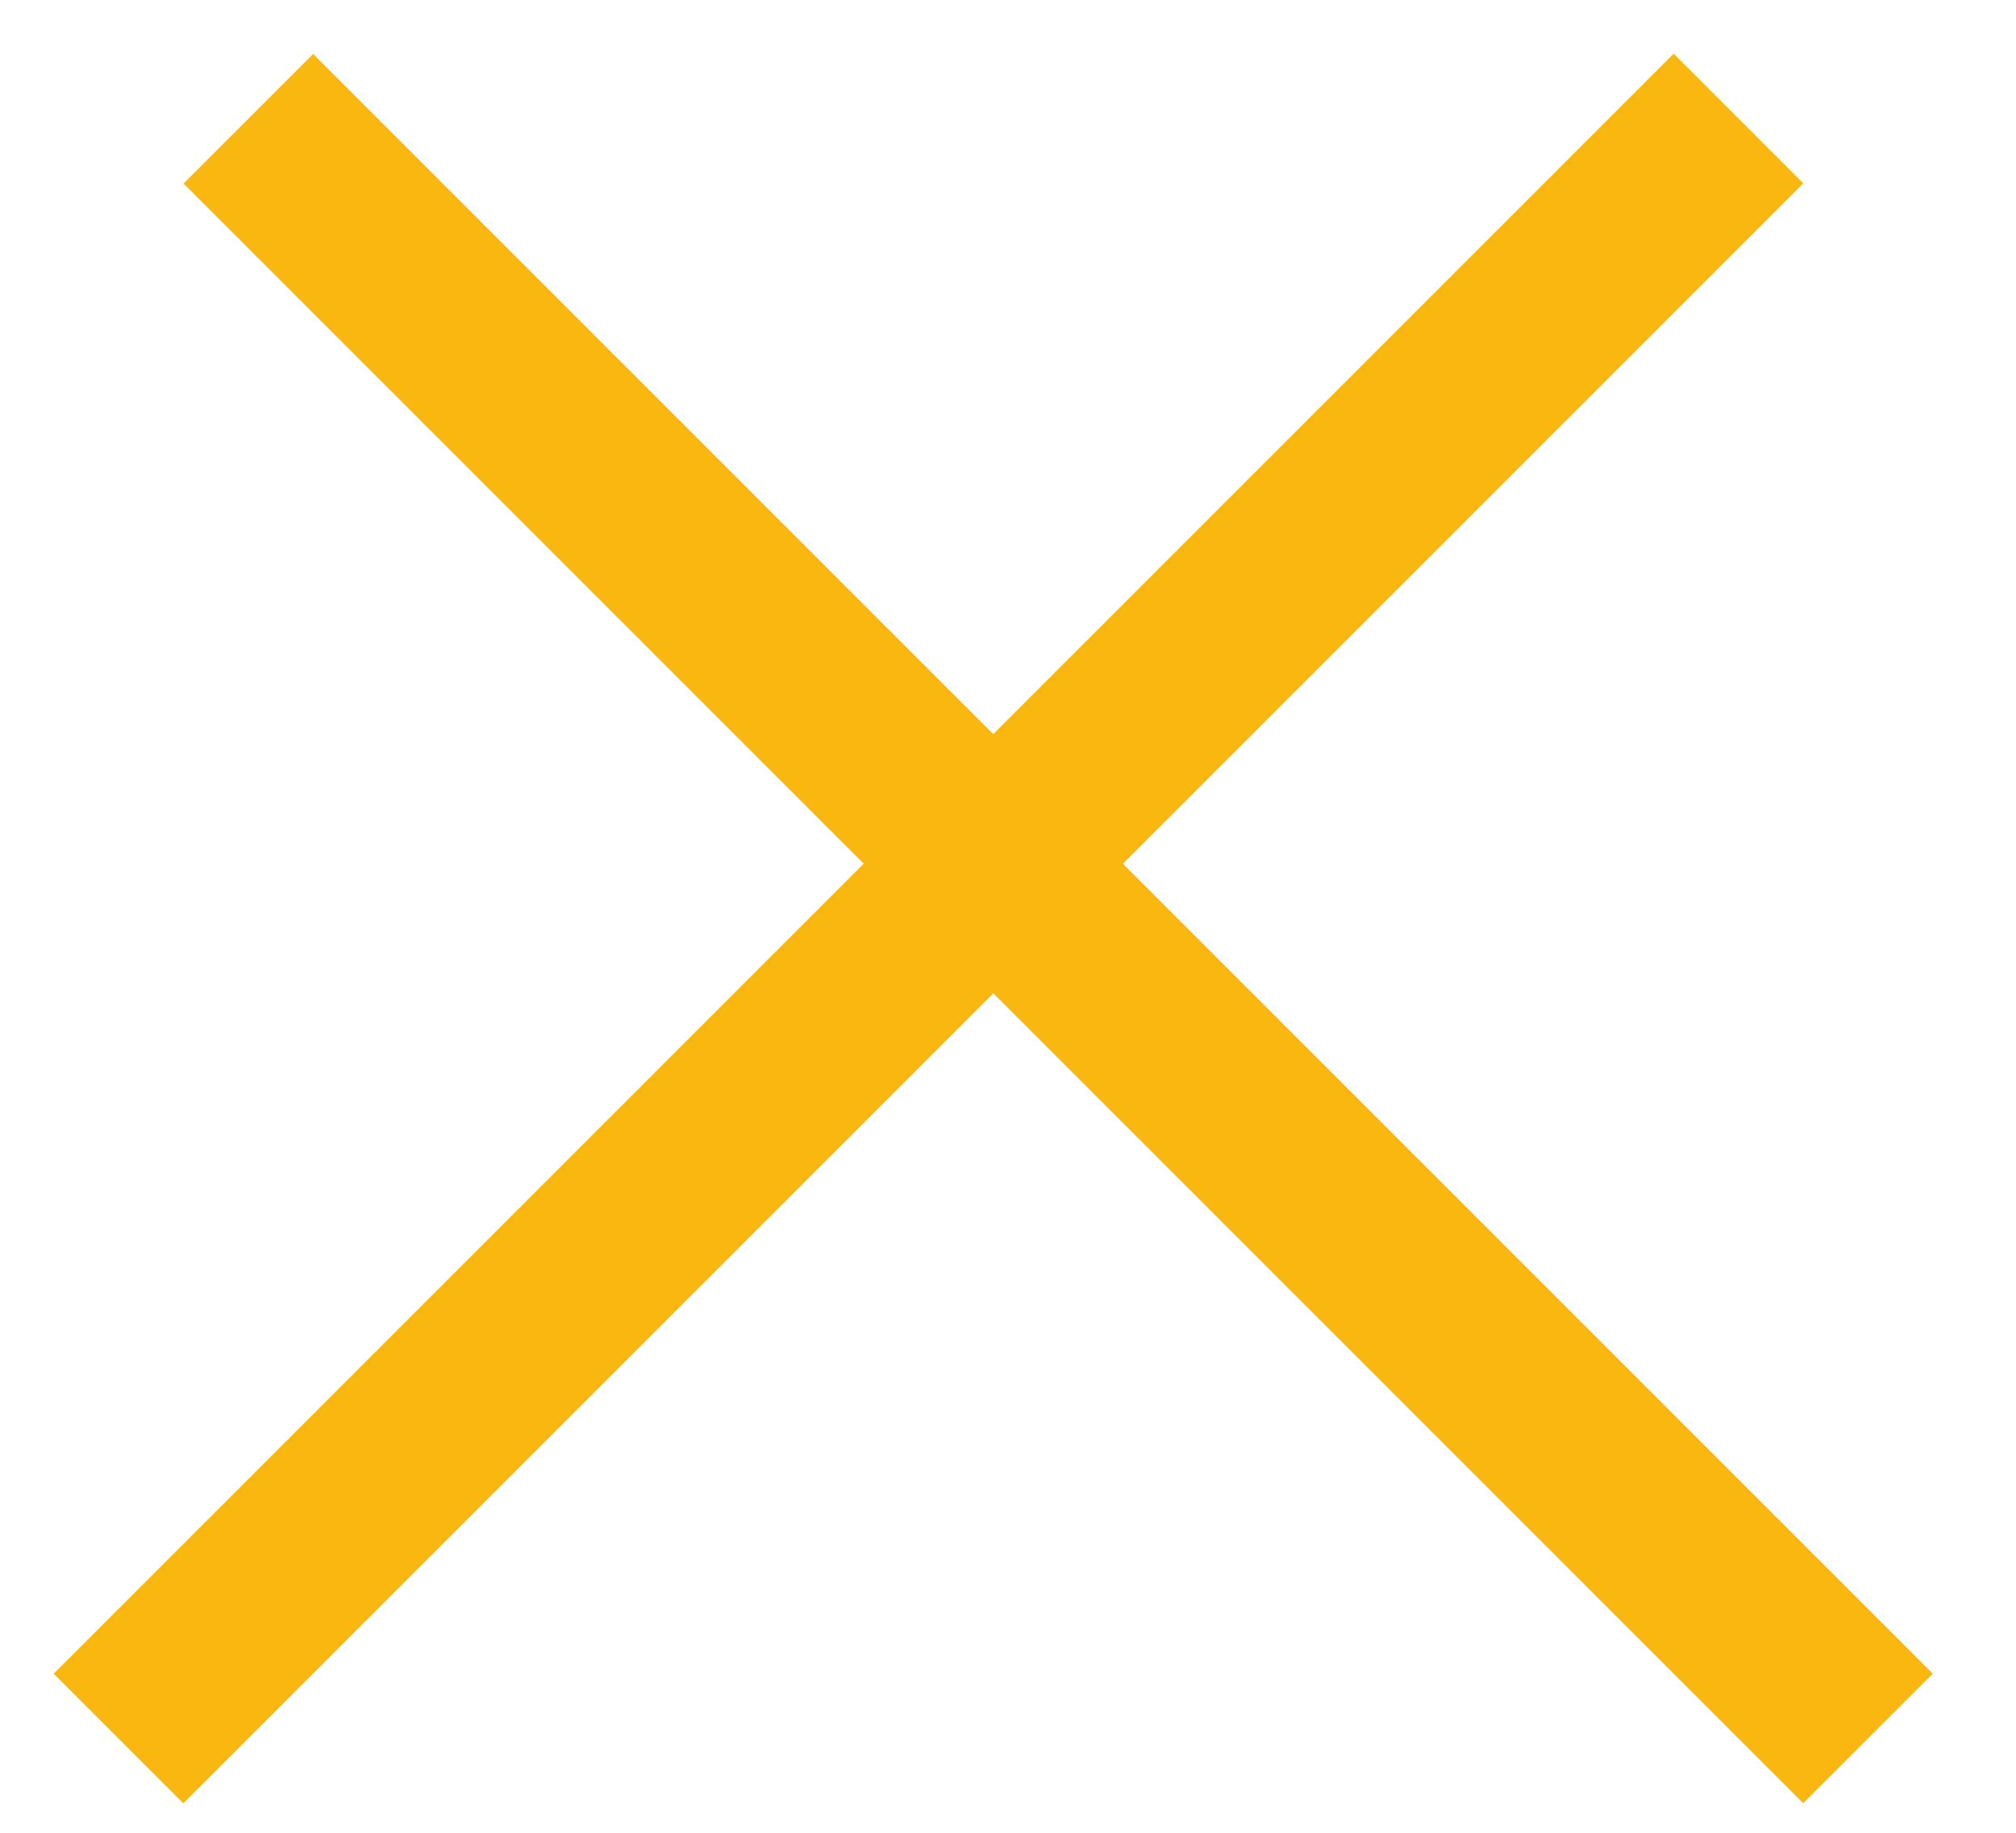 <svg width="22" height="20" viewBox="0 0 22 20" fill="none" xmlns="http://www.w3.org/2000/svg">
<line x1="1.293" y1="18.971" x2="18.971" y2="1.293" stroke="#F9B70F" stroke-width="2"/>
<line y1="-1" x2="25" y2="-1" transform="matrix(-0.707 -0.707 -0.707 0.707 19.678 19.678)" stroke="#F9B70F" stroke-width="2"/>
</svg>
